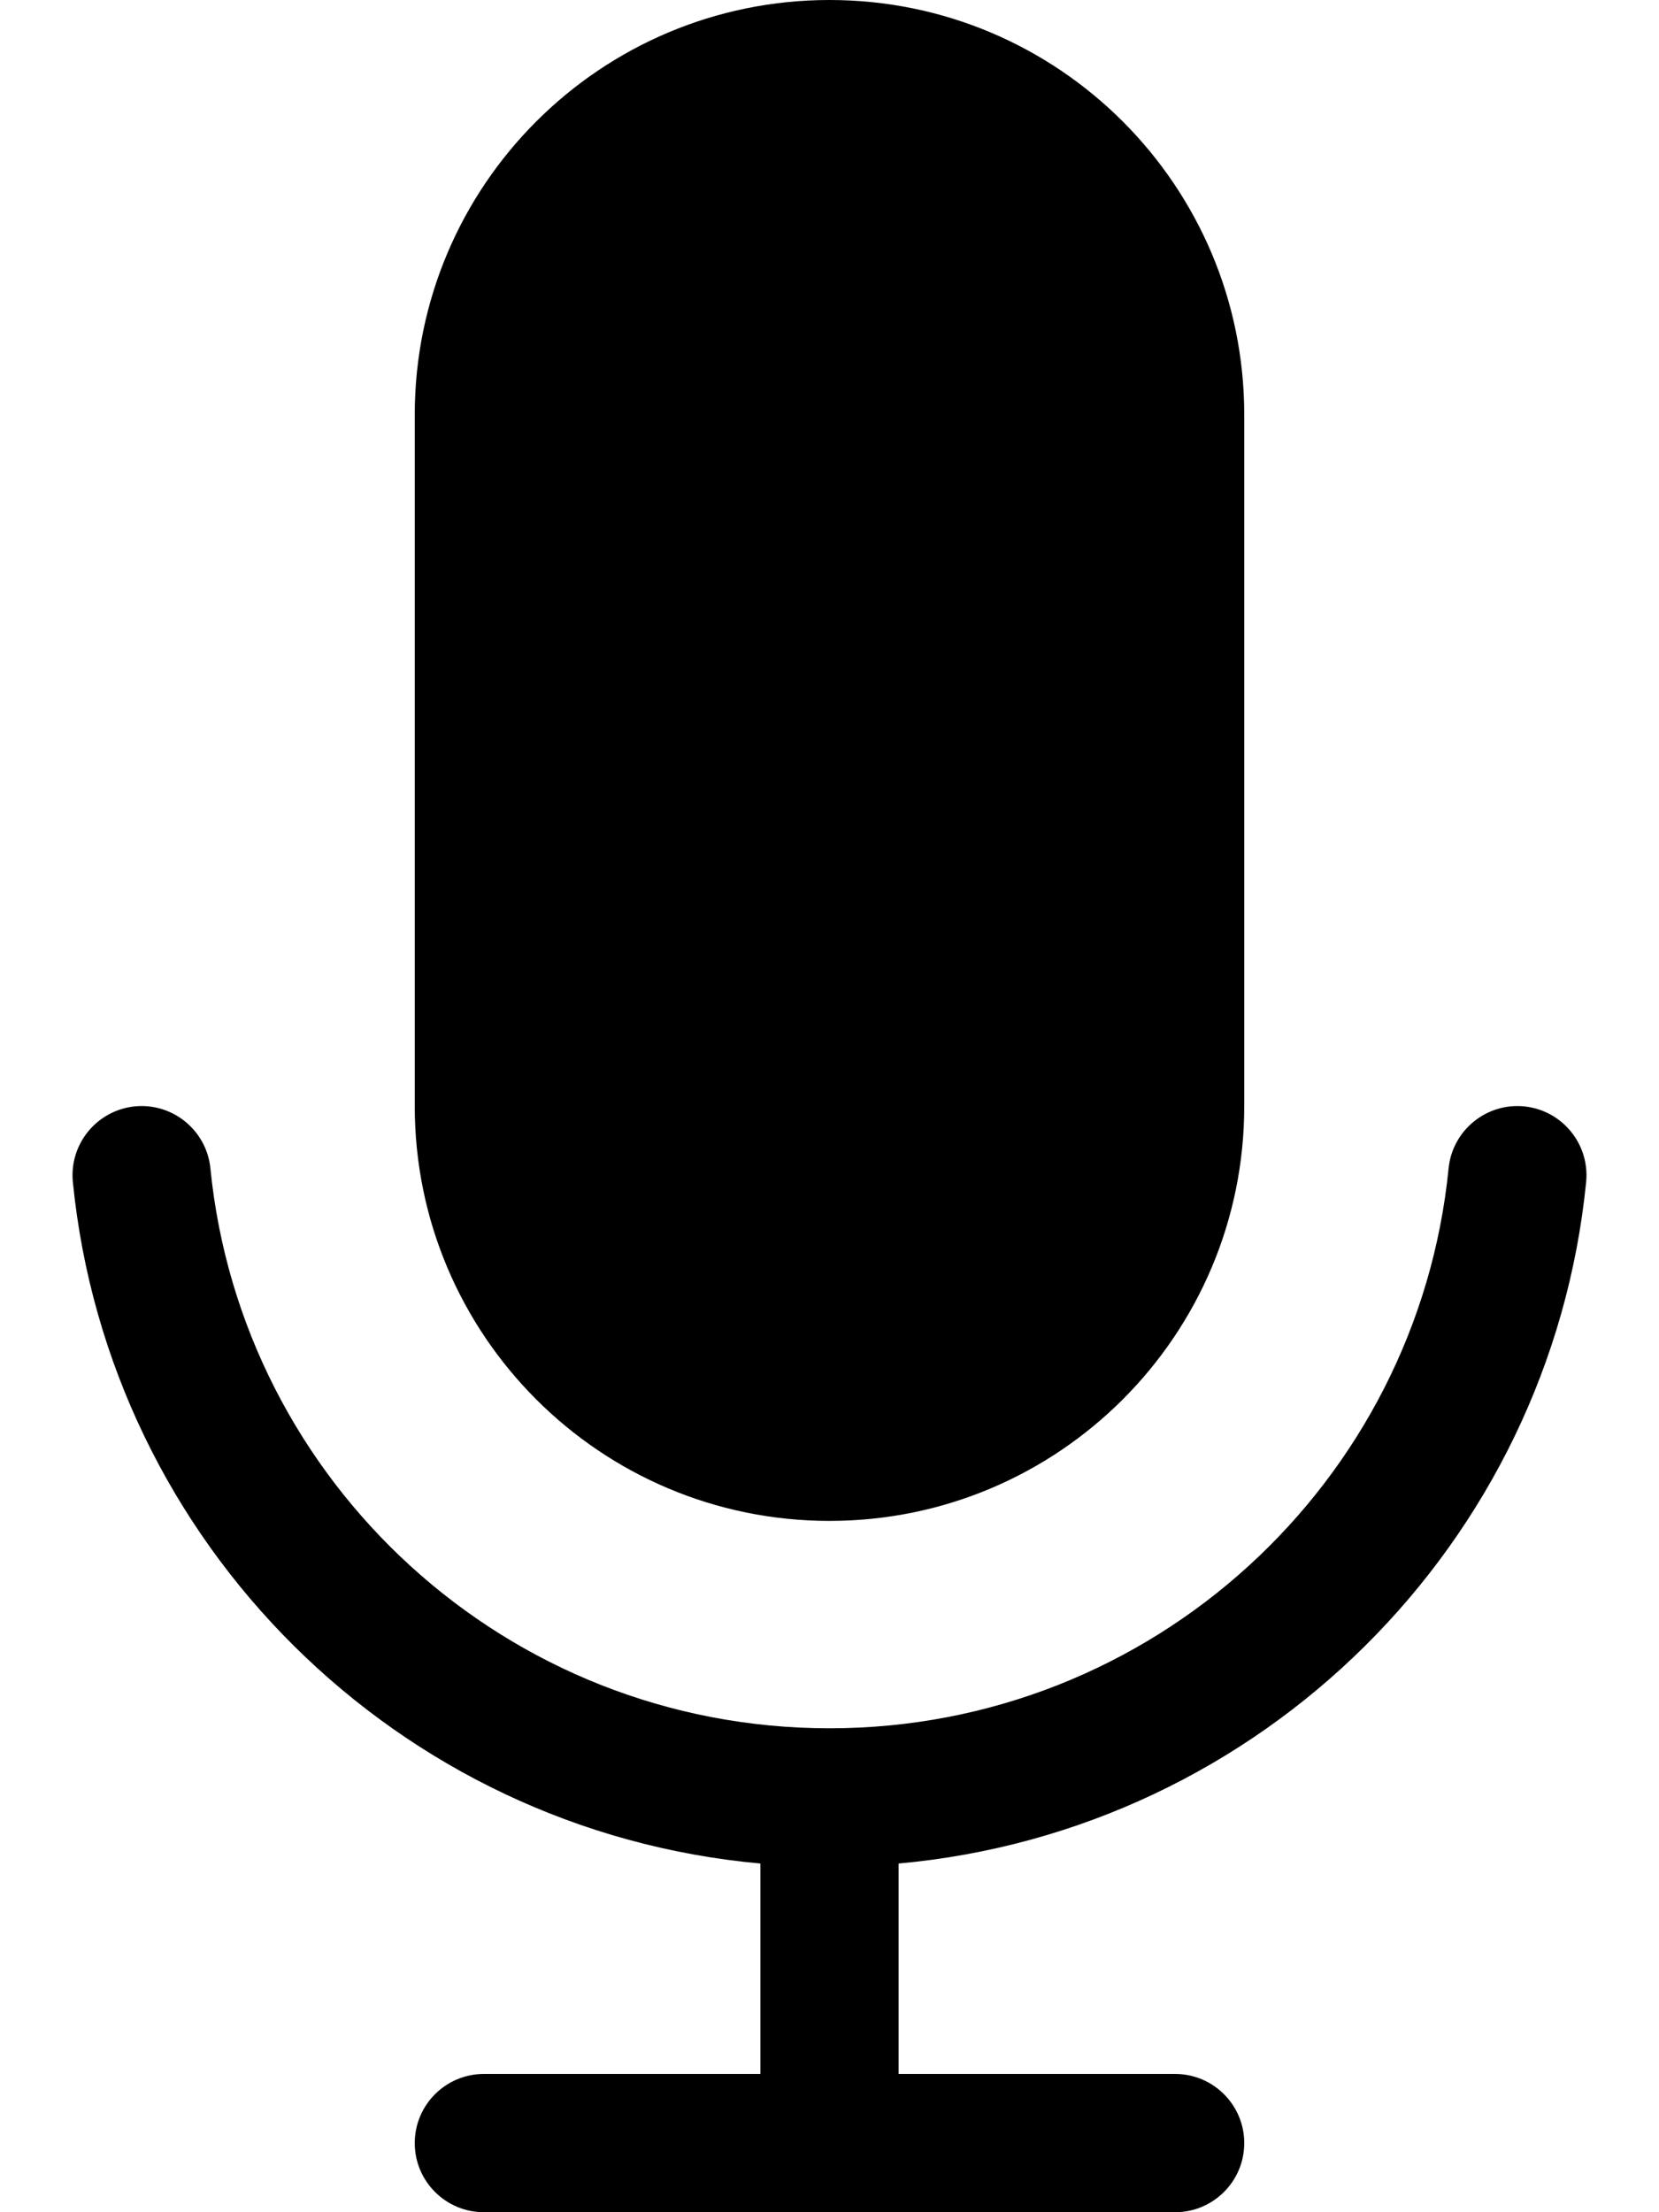 <svg width="12" height="16" viewBox="0 0 12 16" fill="none" xmlns="http://www.w3.org/2000/svg">
<path fill-rule="evenodd" clip-rule="evenodd" d="M0.975 8.002C1.25 7.975 1.495 8.176 1.522 8.451C1.748 10.724 3.667 12.5 6 12.5C8.333 12.5 10.252 10.724 10.478 8.451C10.505 8.176 10.75 7.975 11.025 8.002C11.3 8.03 11.5 8.275 11.473 8.549C11.213 11.165 9.122 13.241 6.5 13.478V15H8.5C8.776 15 9 15.224 9 15.5C9 15.776 8.776 16 8.5 16H3.5C3.224 16 3 15.776 3 15.5C3 15.224 3.224 15 3.5 15H5.5V13.478C2.878 13.241 0.787 11.165 0.527 8.549C0.5 8.275 0.7 8.03 0.975 8.002Z" fill="black"/>
<path d="M3 3C3 1.343 4.343 0 6 0C7.657 0 9 1.343 9 3V8C9 9.657 7.657 11 6 11C4.343 11 3 9.657 3 8V3Z" fill="black"/>
</svg>
